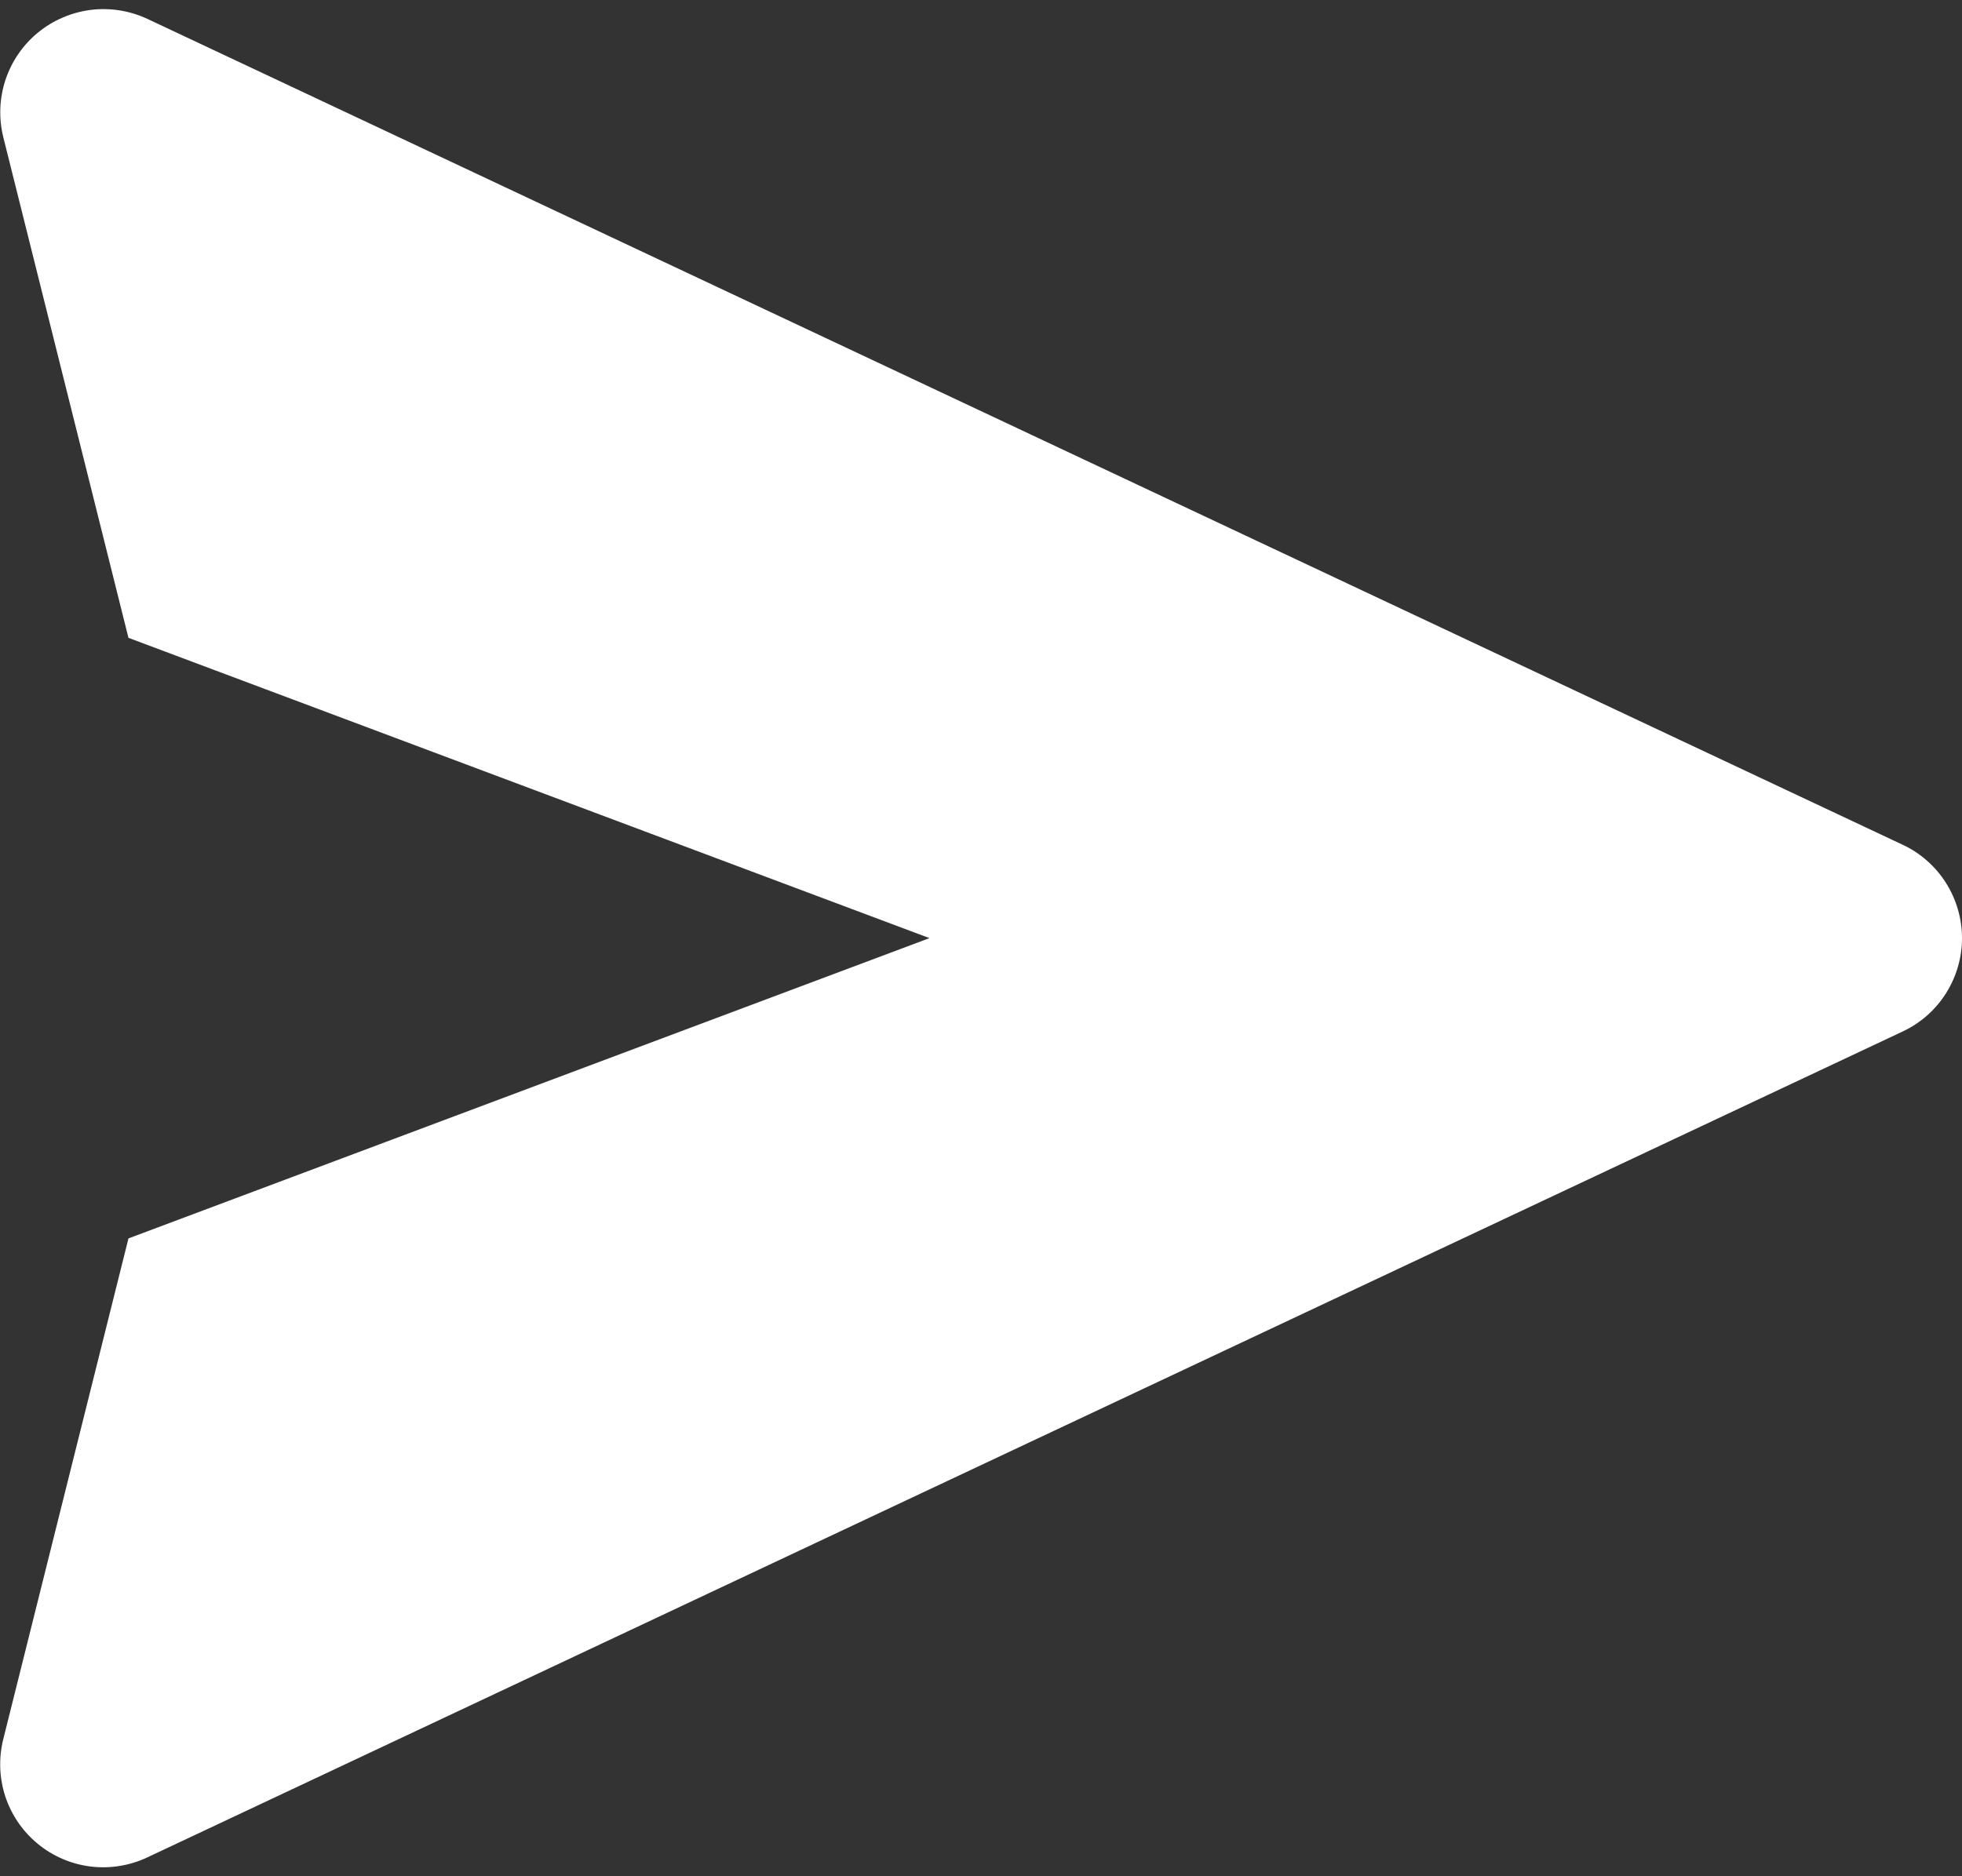<svg width="100%" height="100%" viewBox="0 0 23 22" fill="none" xmlns="http://www.w3.org/2000/svg">
<rect x="0" y="0" width="23" height="22" fill="#333333" stroke="none"/>
<path d="M22.304 9.905L1.729 0.222C1.522 0.125 1.291 0.088 1.064 0.116C0.837 0.145 0.622 0.237 0.445 0.382C0.268 0.527 0.136 0.72 0.064 0.937C-0.008 1.155 -0.016 1.388 0.039 1.61L1.506 7.479L10.896 11L1.506 14.521L0.039 20.39C-0.017 20.612 -0.009 20.846 0.062 21.064C0.134 21.282 0.266 21.475 0.443 21.62C0.62 21.766 0.835 21.858 1.063 21.886C1.291 21.914 1.522 21.876 1.729 21.778L22.304 12.095C22.512 11.998 22.688 11.843 22.811 11.649C22.934 11.455 23 11.23 23 11C23 10.77 22.934 10.545 22.811 10.351C22.688 10.157 22.512 10.002 22.304 9.905Z" fill="white"/>
</svg>
